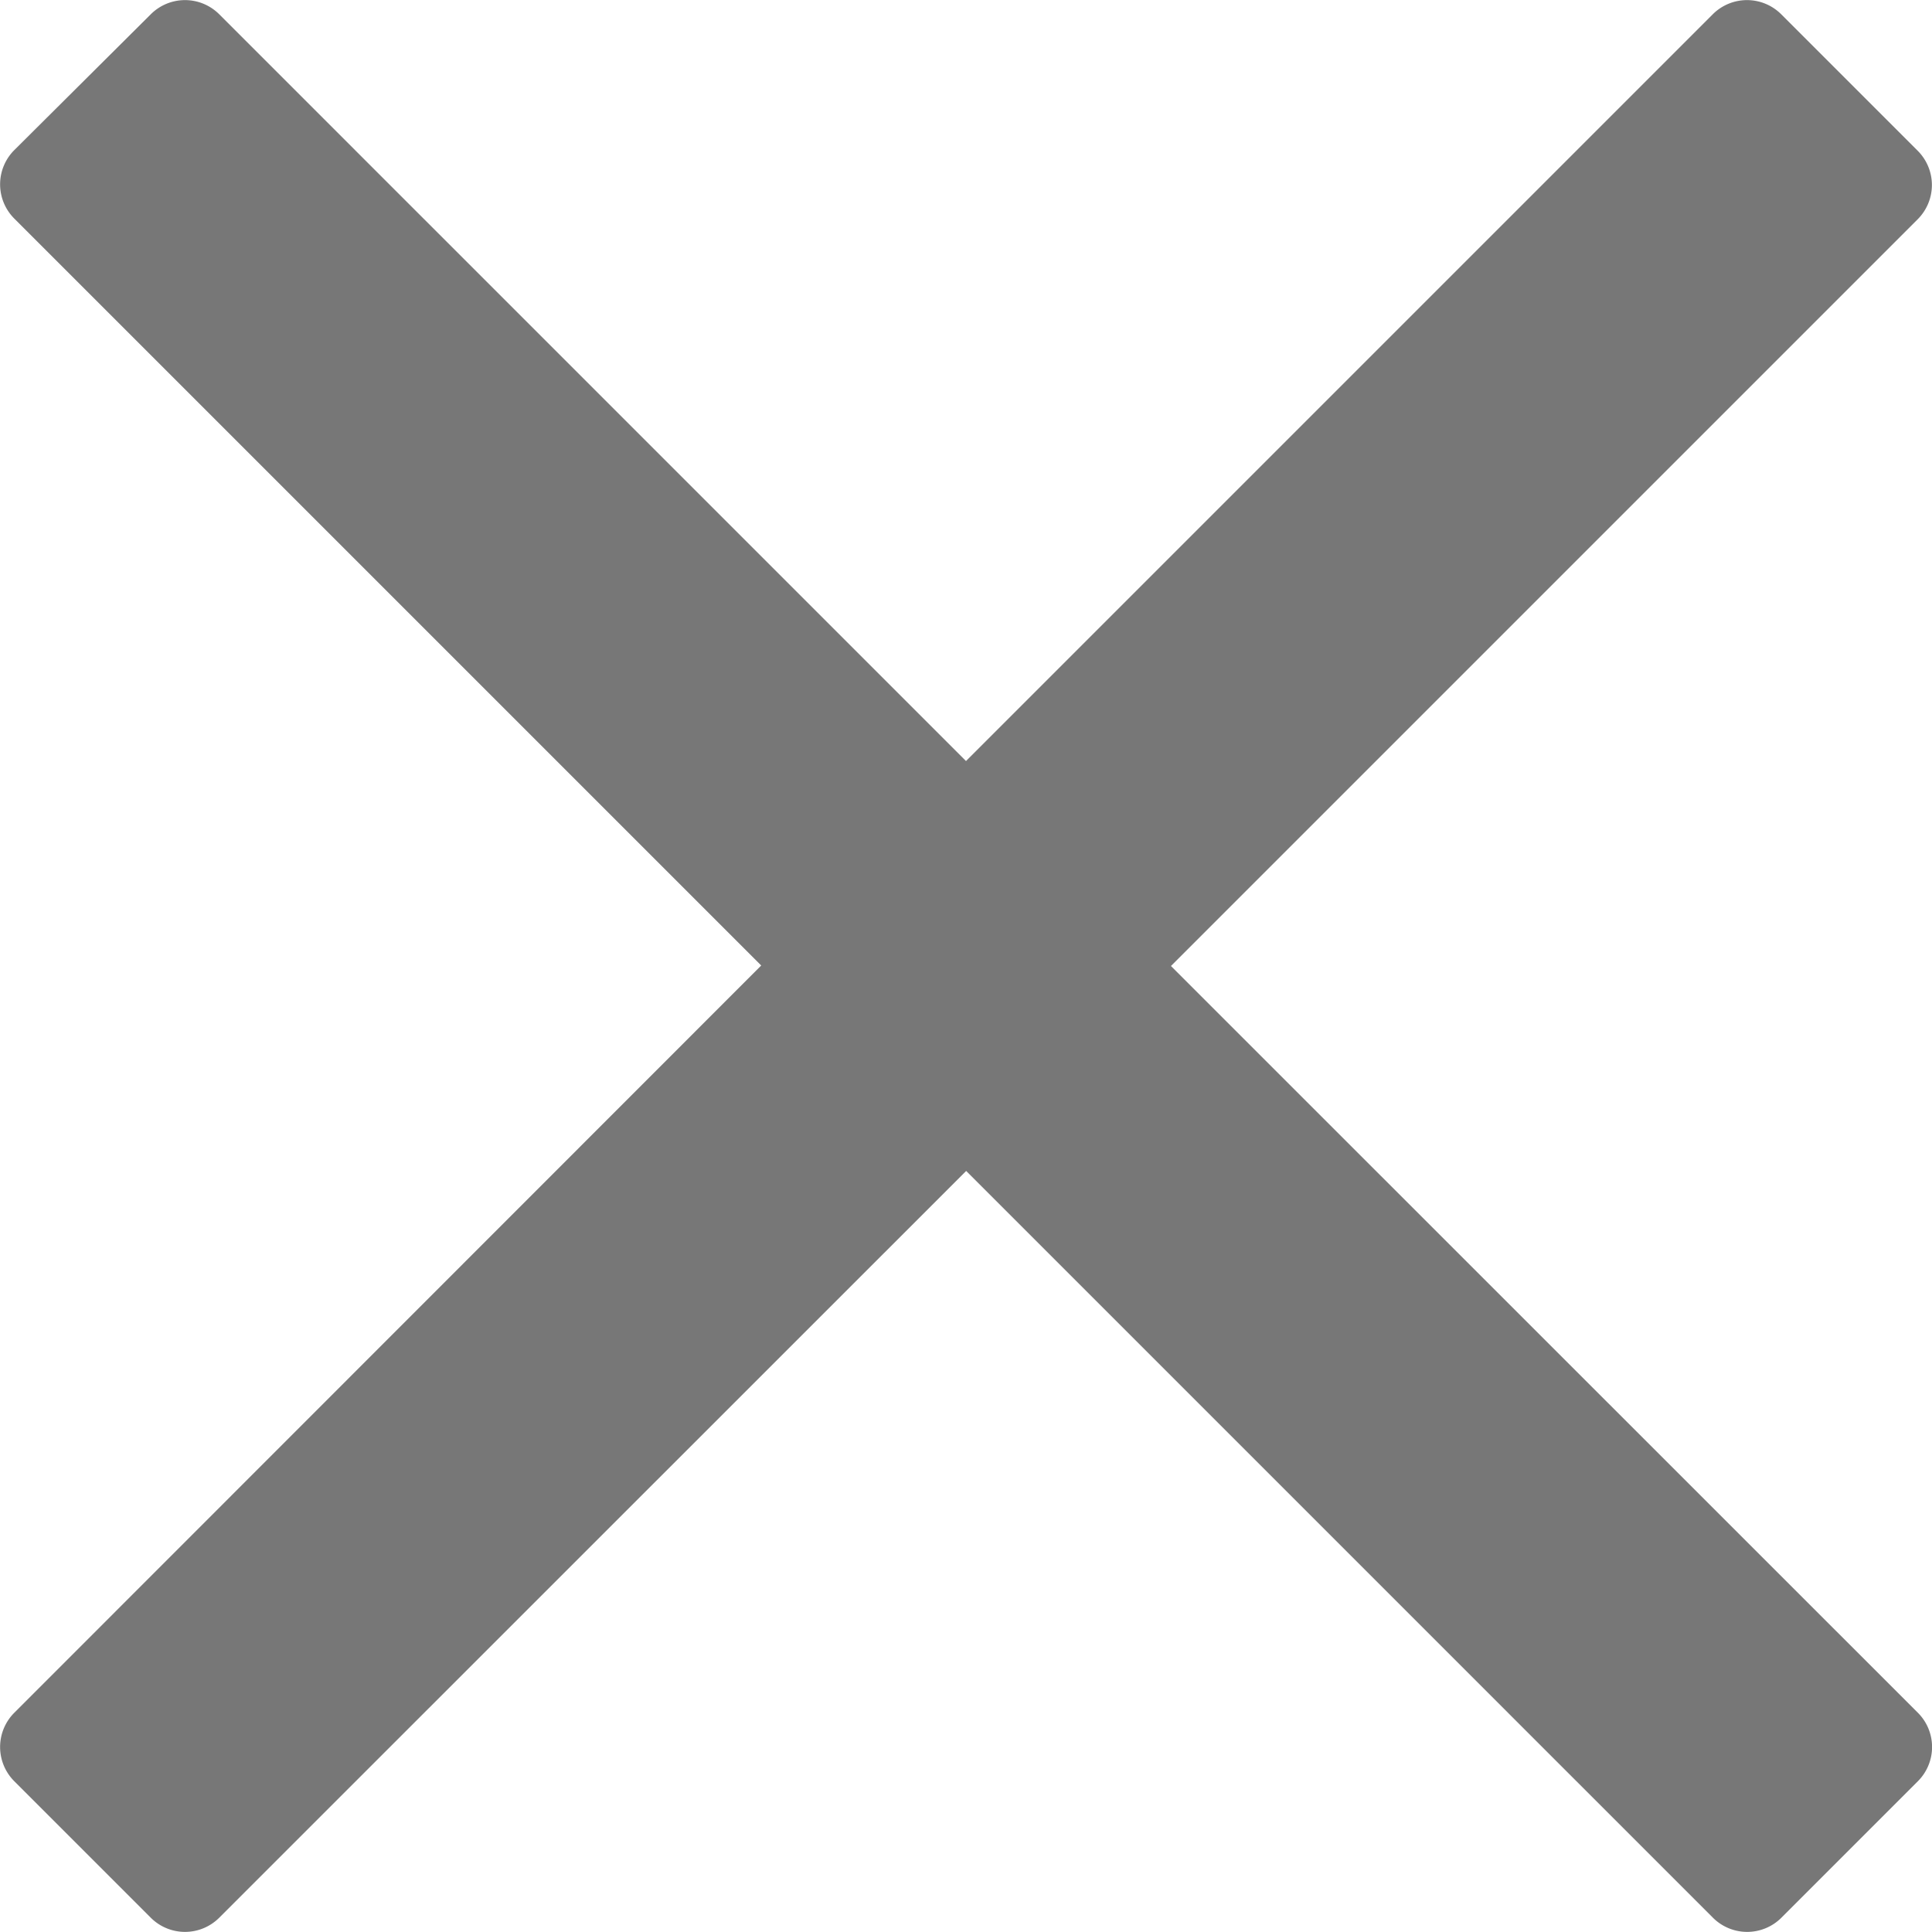 <svg xmlns="http://www.w3.org/2000/svg" width="11.576" height="11.576"><path fill="#777" d="M7.016 5.788l3.71-3.71.765-.765a.29.29 0 000-.409l-.819-.819a.29.29 0 00-.409 0L5.788 4.56 1.313.085a.29.29 0 00-.409 0L.085.9a.29.29 0 000 .409l4.476 4.476-4.476 4.478a.29.29 0 000 .409l.819.819a.29.29 0 00.409 0l4.476-4.475 3.71 3.71.765.765a.29.29 0 00.409 0l.819-.819a.29.29 0 000-.409z"/></svg>